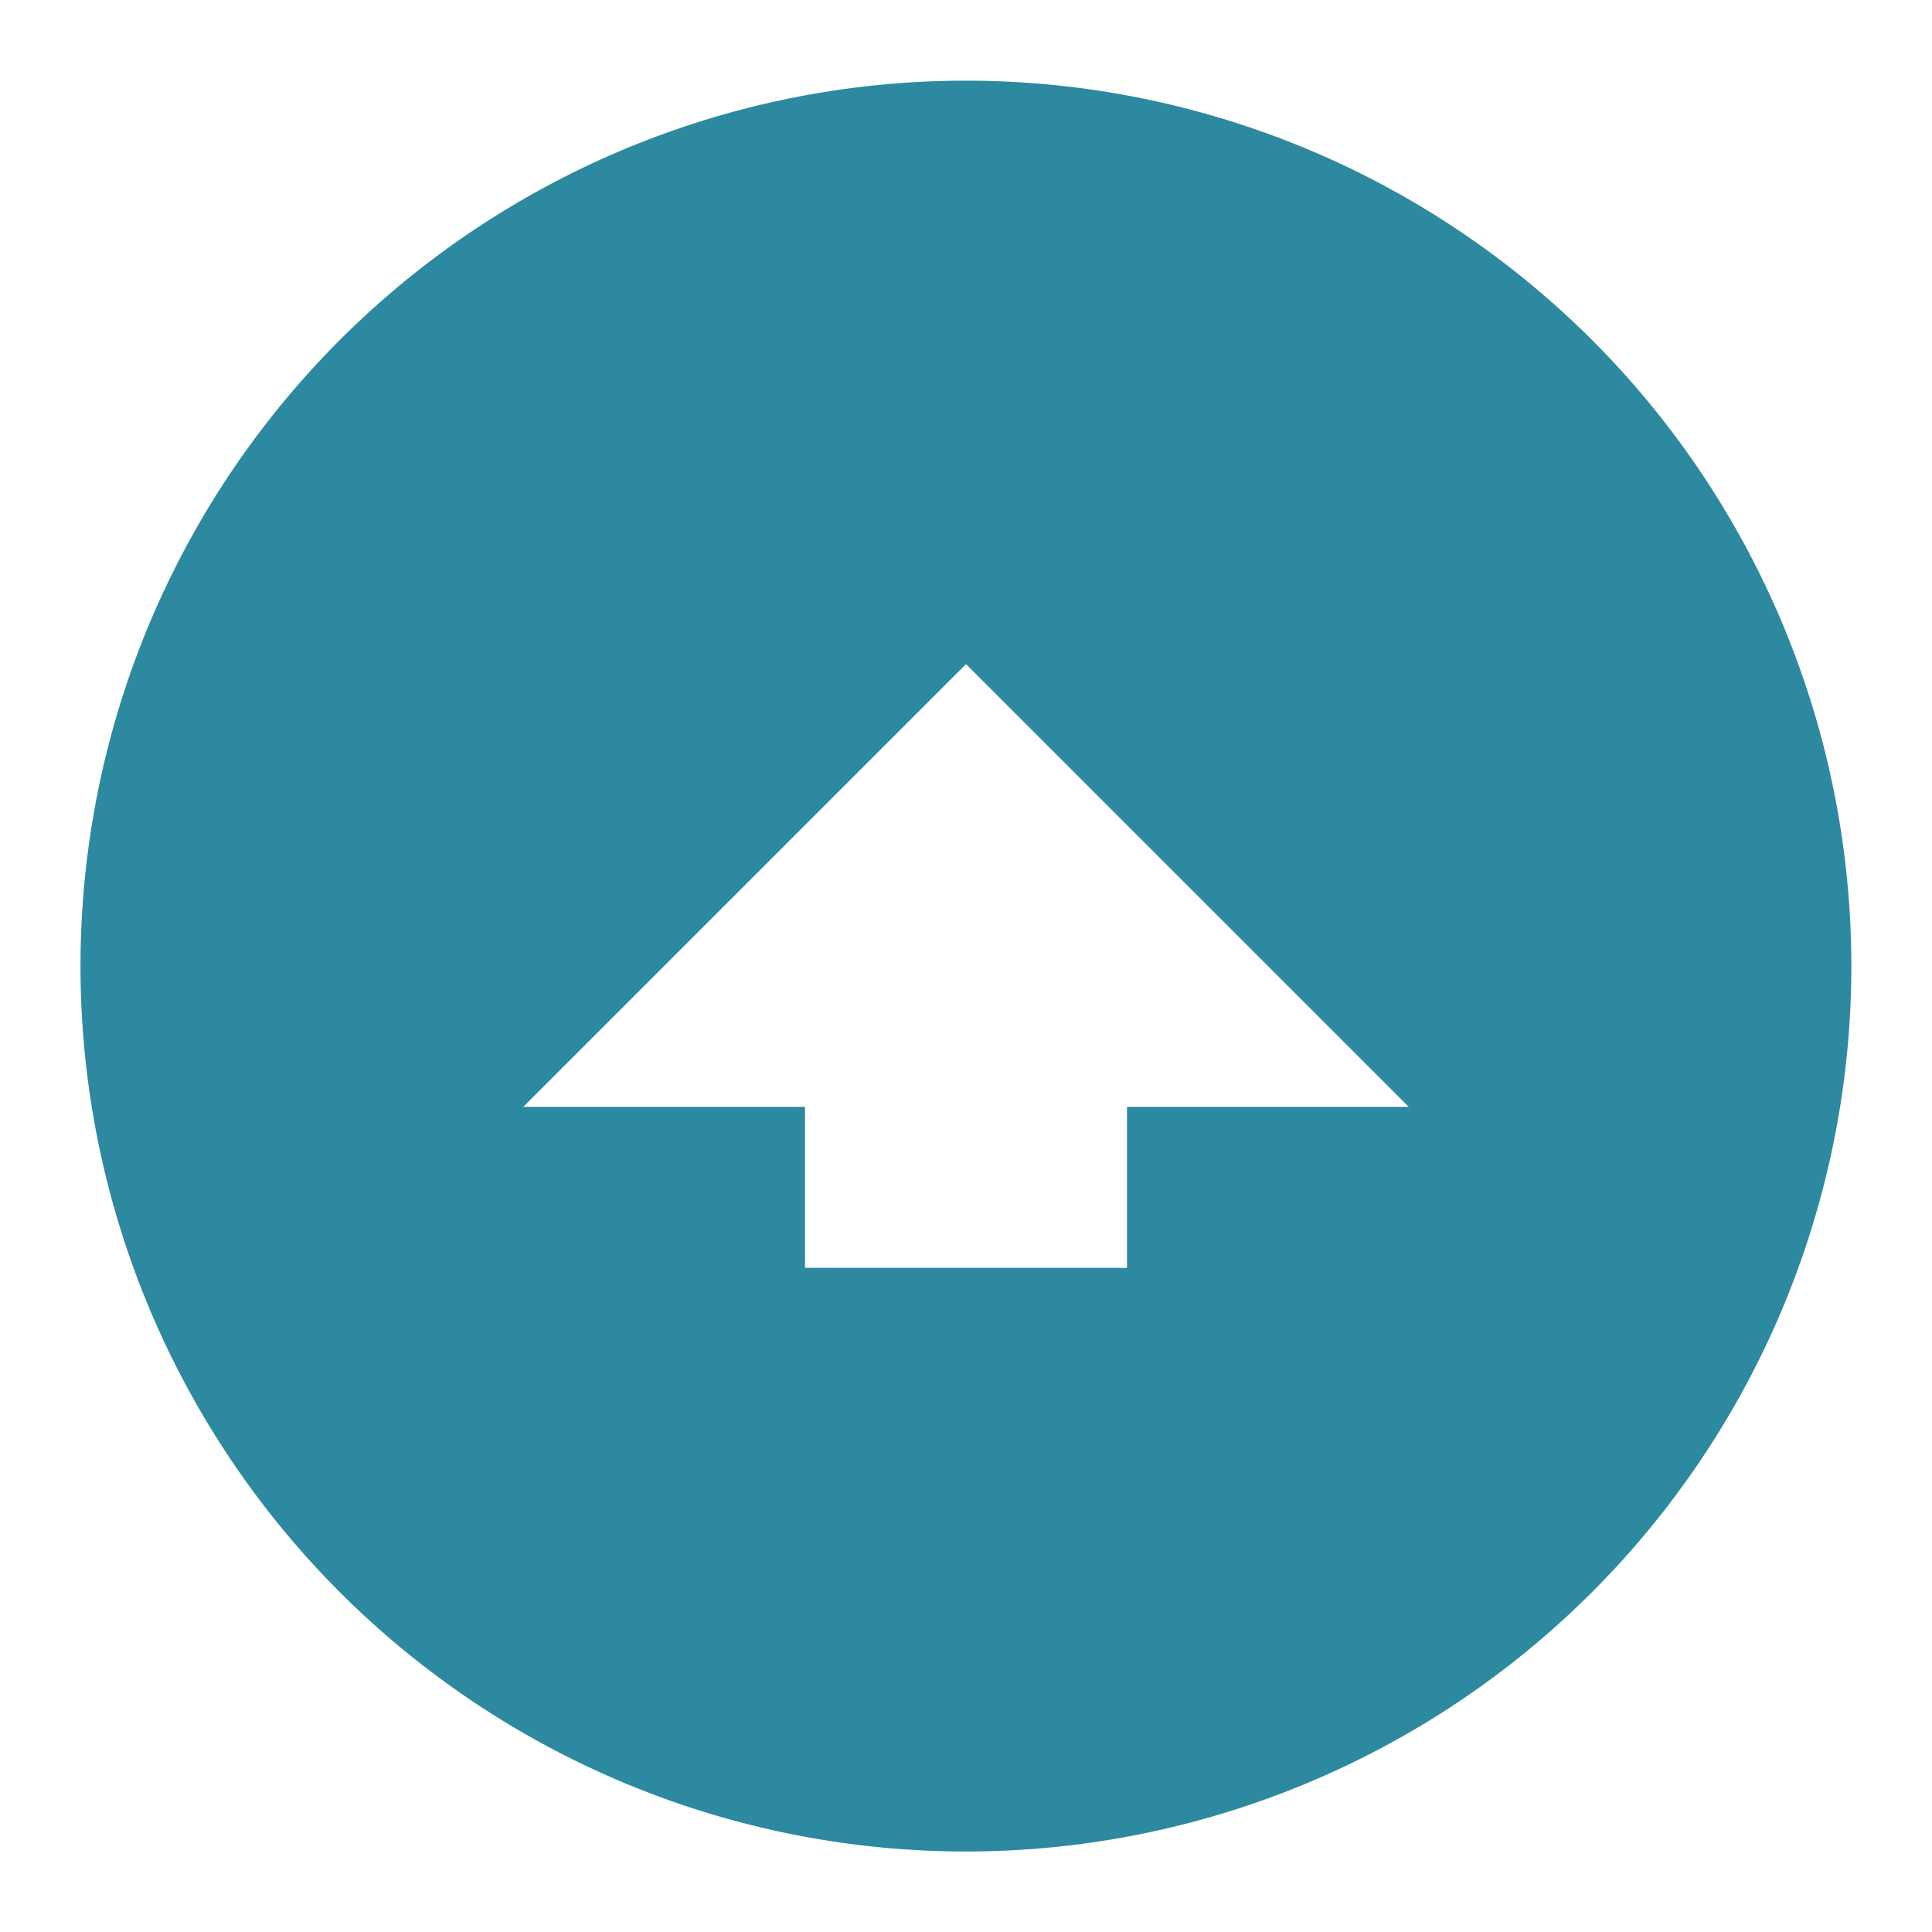 <svg xmlns="http://www.w3.org/2000/svg" viewBox="0 0 24 24"><path fill="#2c89a0" d="M12 1.002A10.999 10.999 0 0 0 1 12a10.999 10.999 0 0 0 11 11 10.999 10.999 0 0 0 10.998-11A10.999 10.999 0 0 0 12 1.002zm0 7.248l5.5 5.5H14v2h-4v-2H6.5l5.5-5.5z"/></svg>